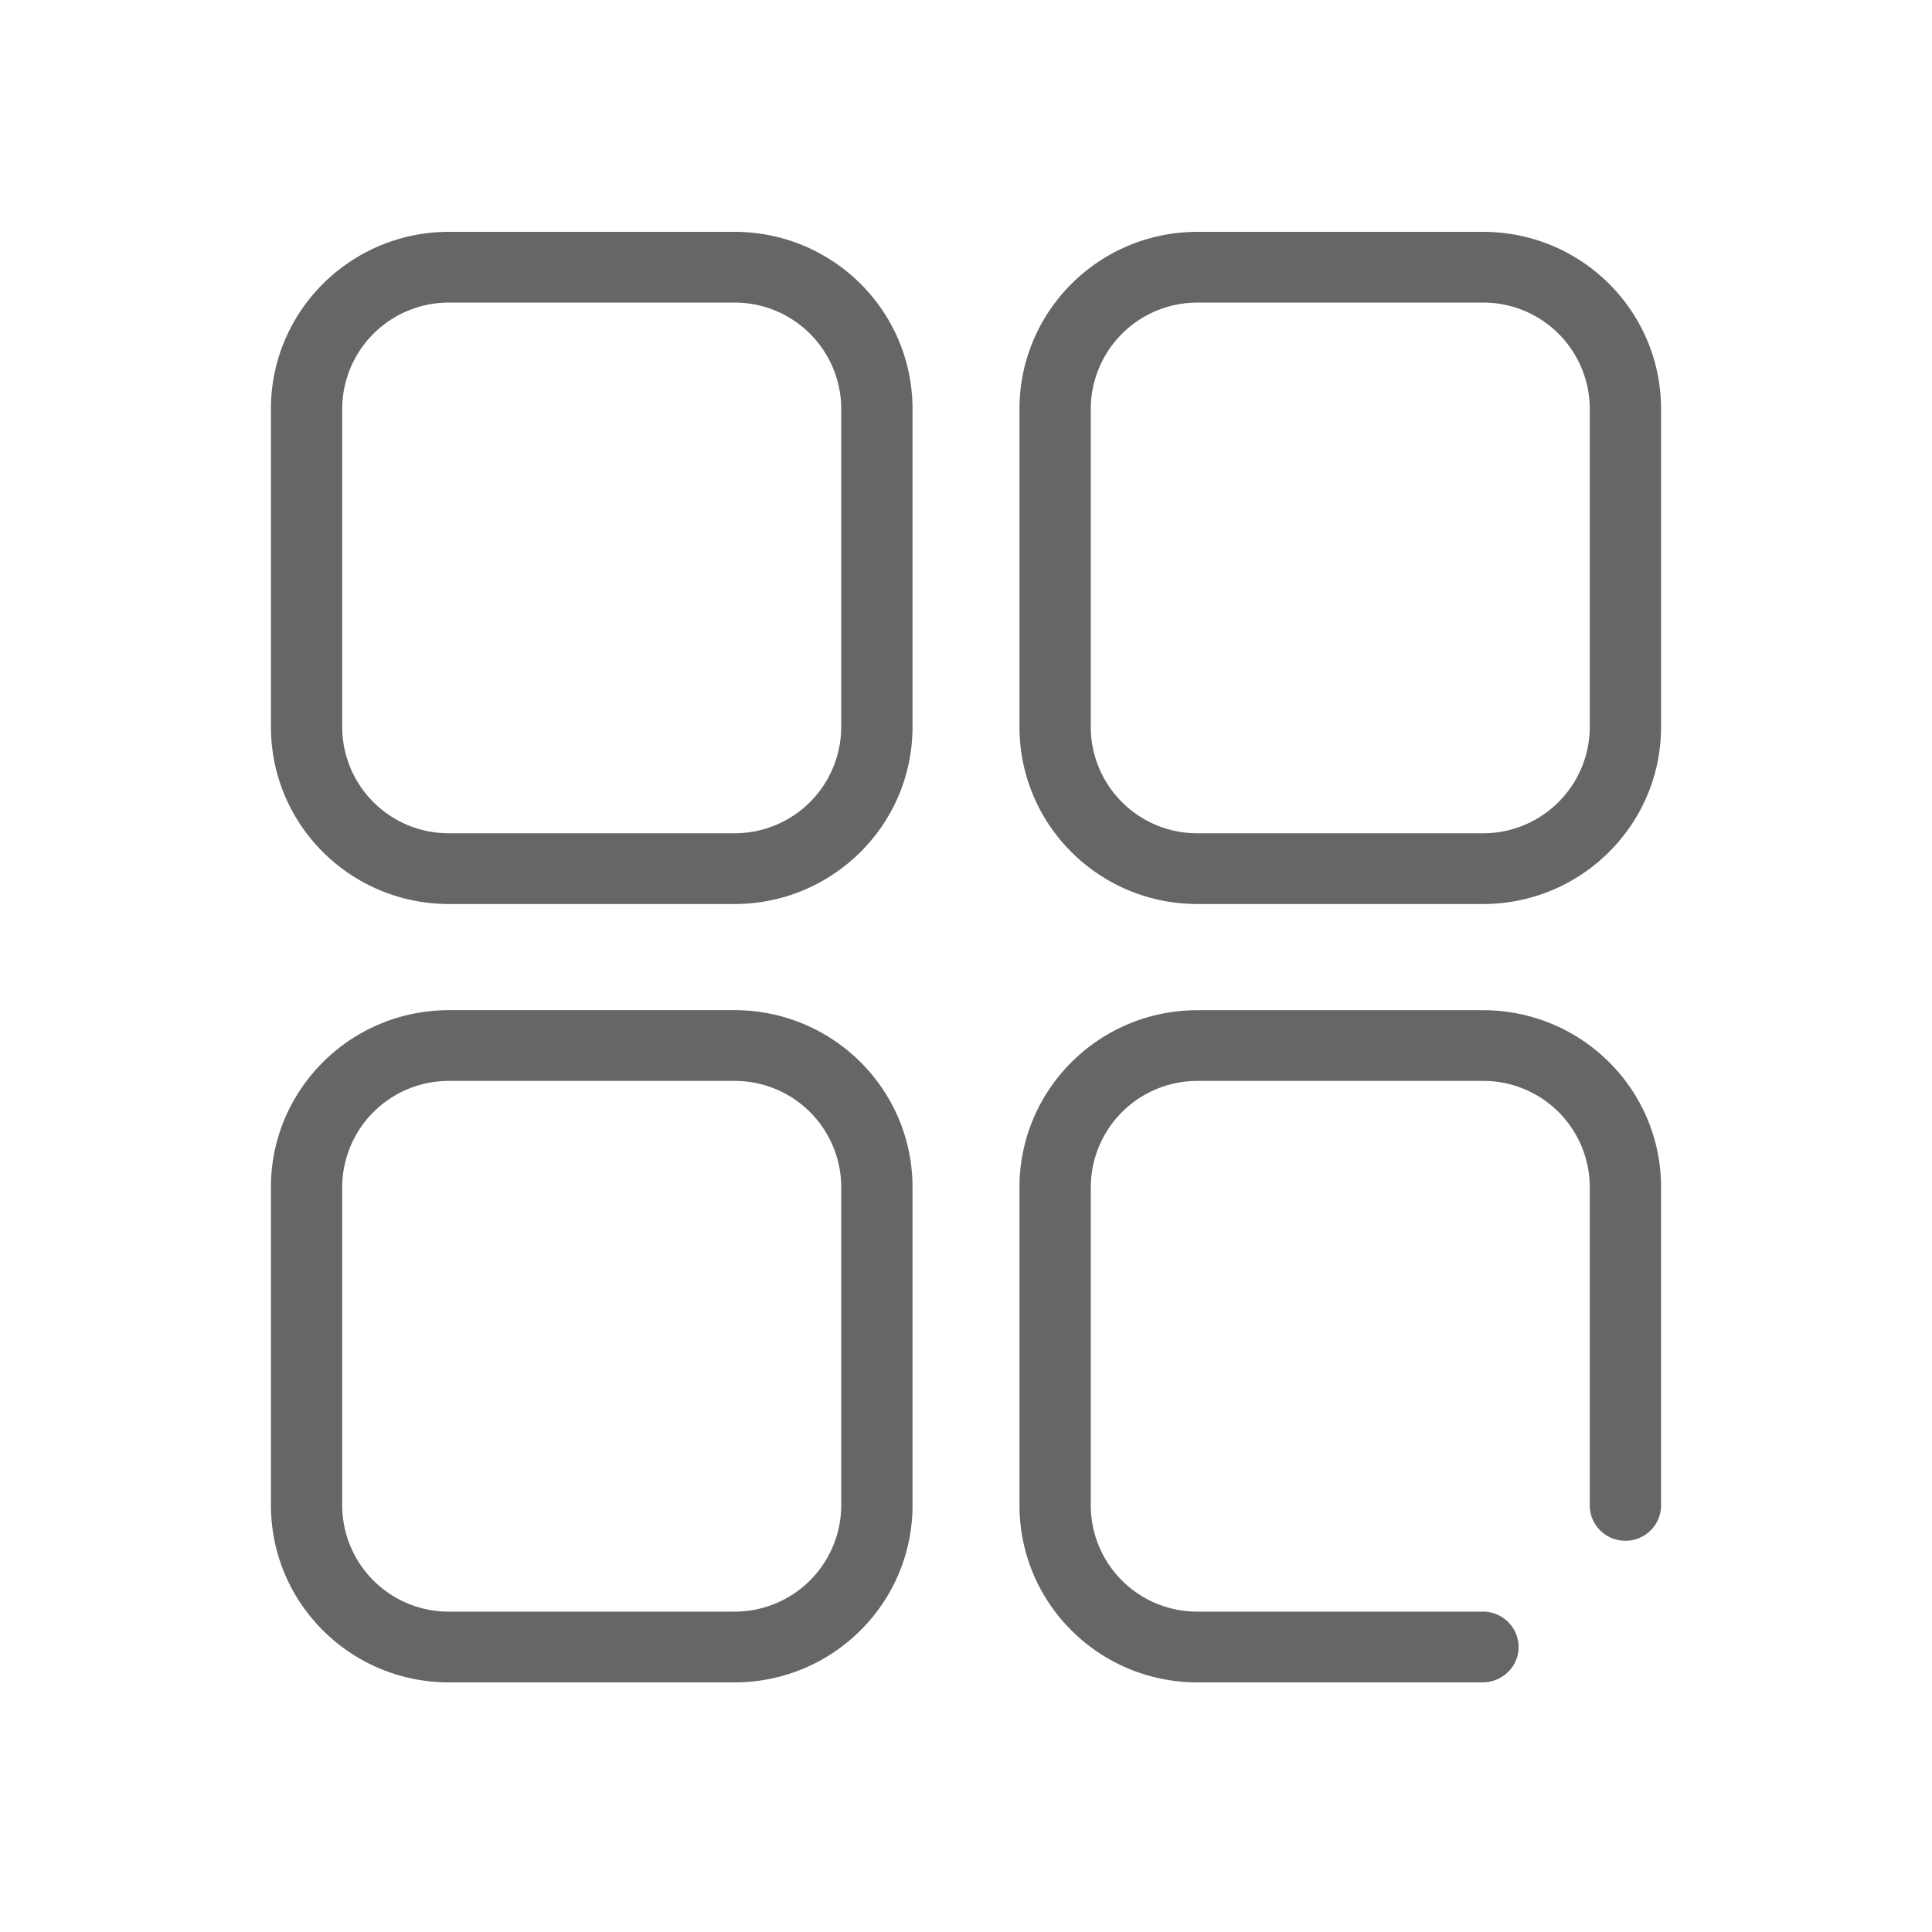 <svg xmlns="http://www.w3.org/2000/svg" width="50" height="50" viewBox="0 0 50 50">
    <g fill="#666" fill-rule="nonzero">
        <path d="M11.621 7.831h7.387a2.755 2.755 0 0 1 2.763 2.754v8.227a2.758 2.758 0 0 1-2.763 2.753H11.62a2.755 2.755 0 0 1-2.764-2.753v-8.227a2.758 2.758 0 0 1 2.764-2.754zm-4.609 10.98c0 2.537 2.061 4.585 4.609 4.585h7.387c2.546 0 4.608-2.053 4.608-4.584v-8.227c0-2.536-2.06-4.585-4.608-4.585H11.62c-2.546 0-4.609 2.053-4.609 4.585v8.227zM30.992 7.831h7.387a2.755 2.755 0 0 1 2.764 2.754v8.227a2.758 2.758 0 0 1-2.764 2.753h-7.387a2.755 2.755 0 0 1-2.763-2.753v-8.227a2.758 2.758 0 0 1 2.763-2.754zm-4.608 10.98c0 2.537 2.06 4.585 4.608 4.585h7.387c2.546 0 4.609-2.053 4.609-4.584v-8.227C42.988 8.049 40.927 6 38.379 6h-7.387c-2.546 0-4.608 2.053-4.608 4.585v8.227zM11.621 27.974h7.387a2.755 2.755 0 0 1 2.763 2.754v8.227a2.758 2.758 0 0 1-2.763 2.754H11.62a2.755 2.755 0 0 1-2.764-2.754v-8.227a2.758 2.758 0 0 1 2.764-2.754zM7.012 38.955c0 2.536 2.061 4.585 4.609 4.585h7.387c2.546 0 4.608-2.053 4.608-4.585v-8.227c0-2.536-2.06-4.585-4.608-4.585H11.62c-2.546 0-4.609 2.053-4.609 4.585v8.227zM38.296 41.709H30.99a2.753 2.753 0 0 1-2.761-2.754v-8.227a2.758 2.758 0 0 1 2.763-2.754h7.387a2.753 2.753 0 0 1 2.764 2.75v8.236c0 .505.413.915.922.915.51 0 .923-.41.923-.915v-8.236c0-2.534-2.061-4.58-4.609-4.58h-7.387c-2.546 0-4.608 2.052-4.608 4.584v8.227c0 2.536 2.06 4.585 4.606 4.585H38.358c.53 0 .943-.41.943-.916a.919.919 0 0 0-.922-.915h-.083z"/>
    </g>
</svg>
